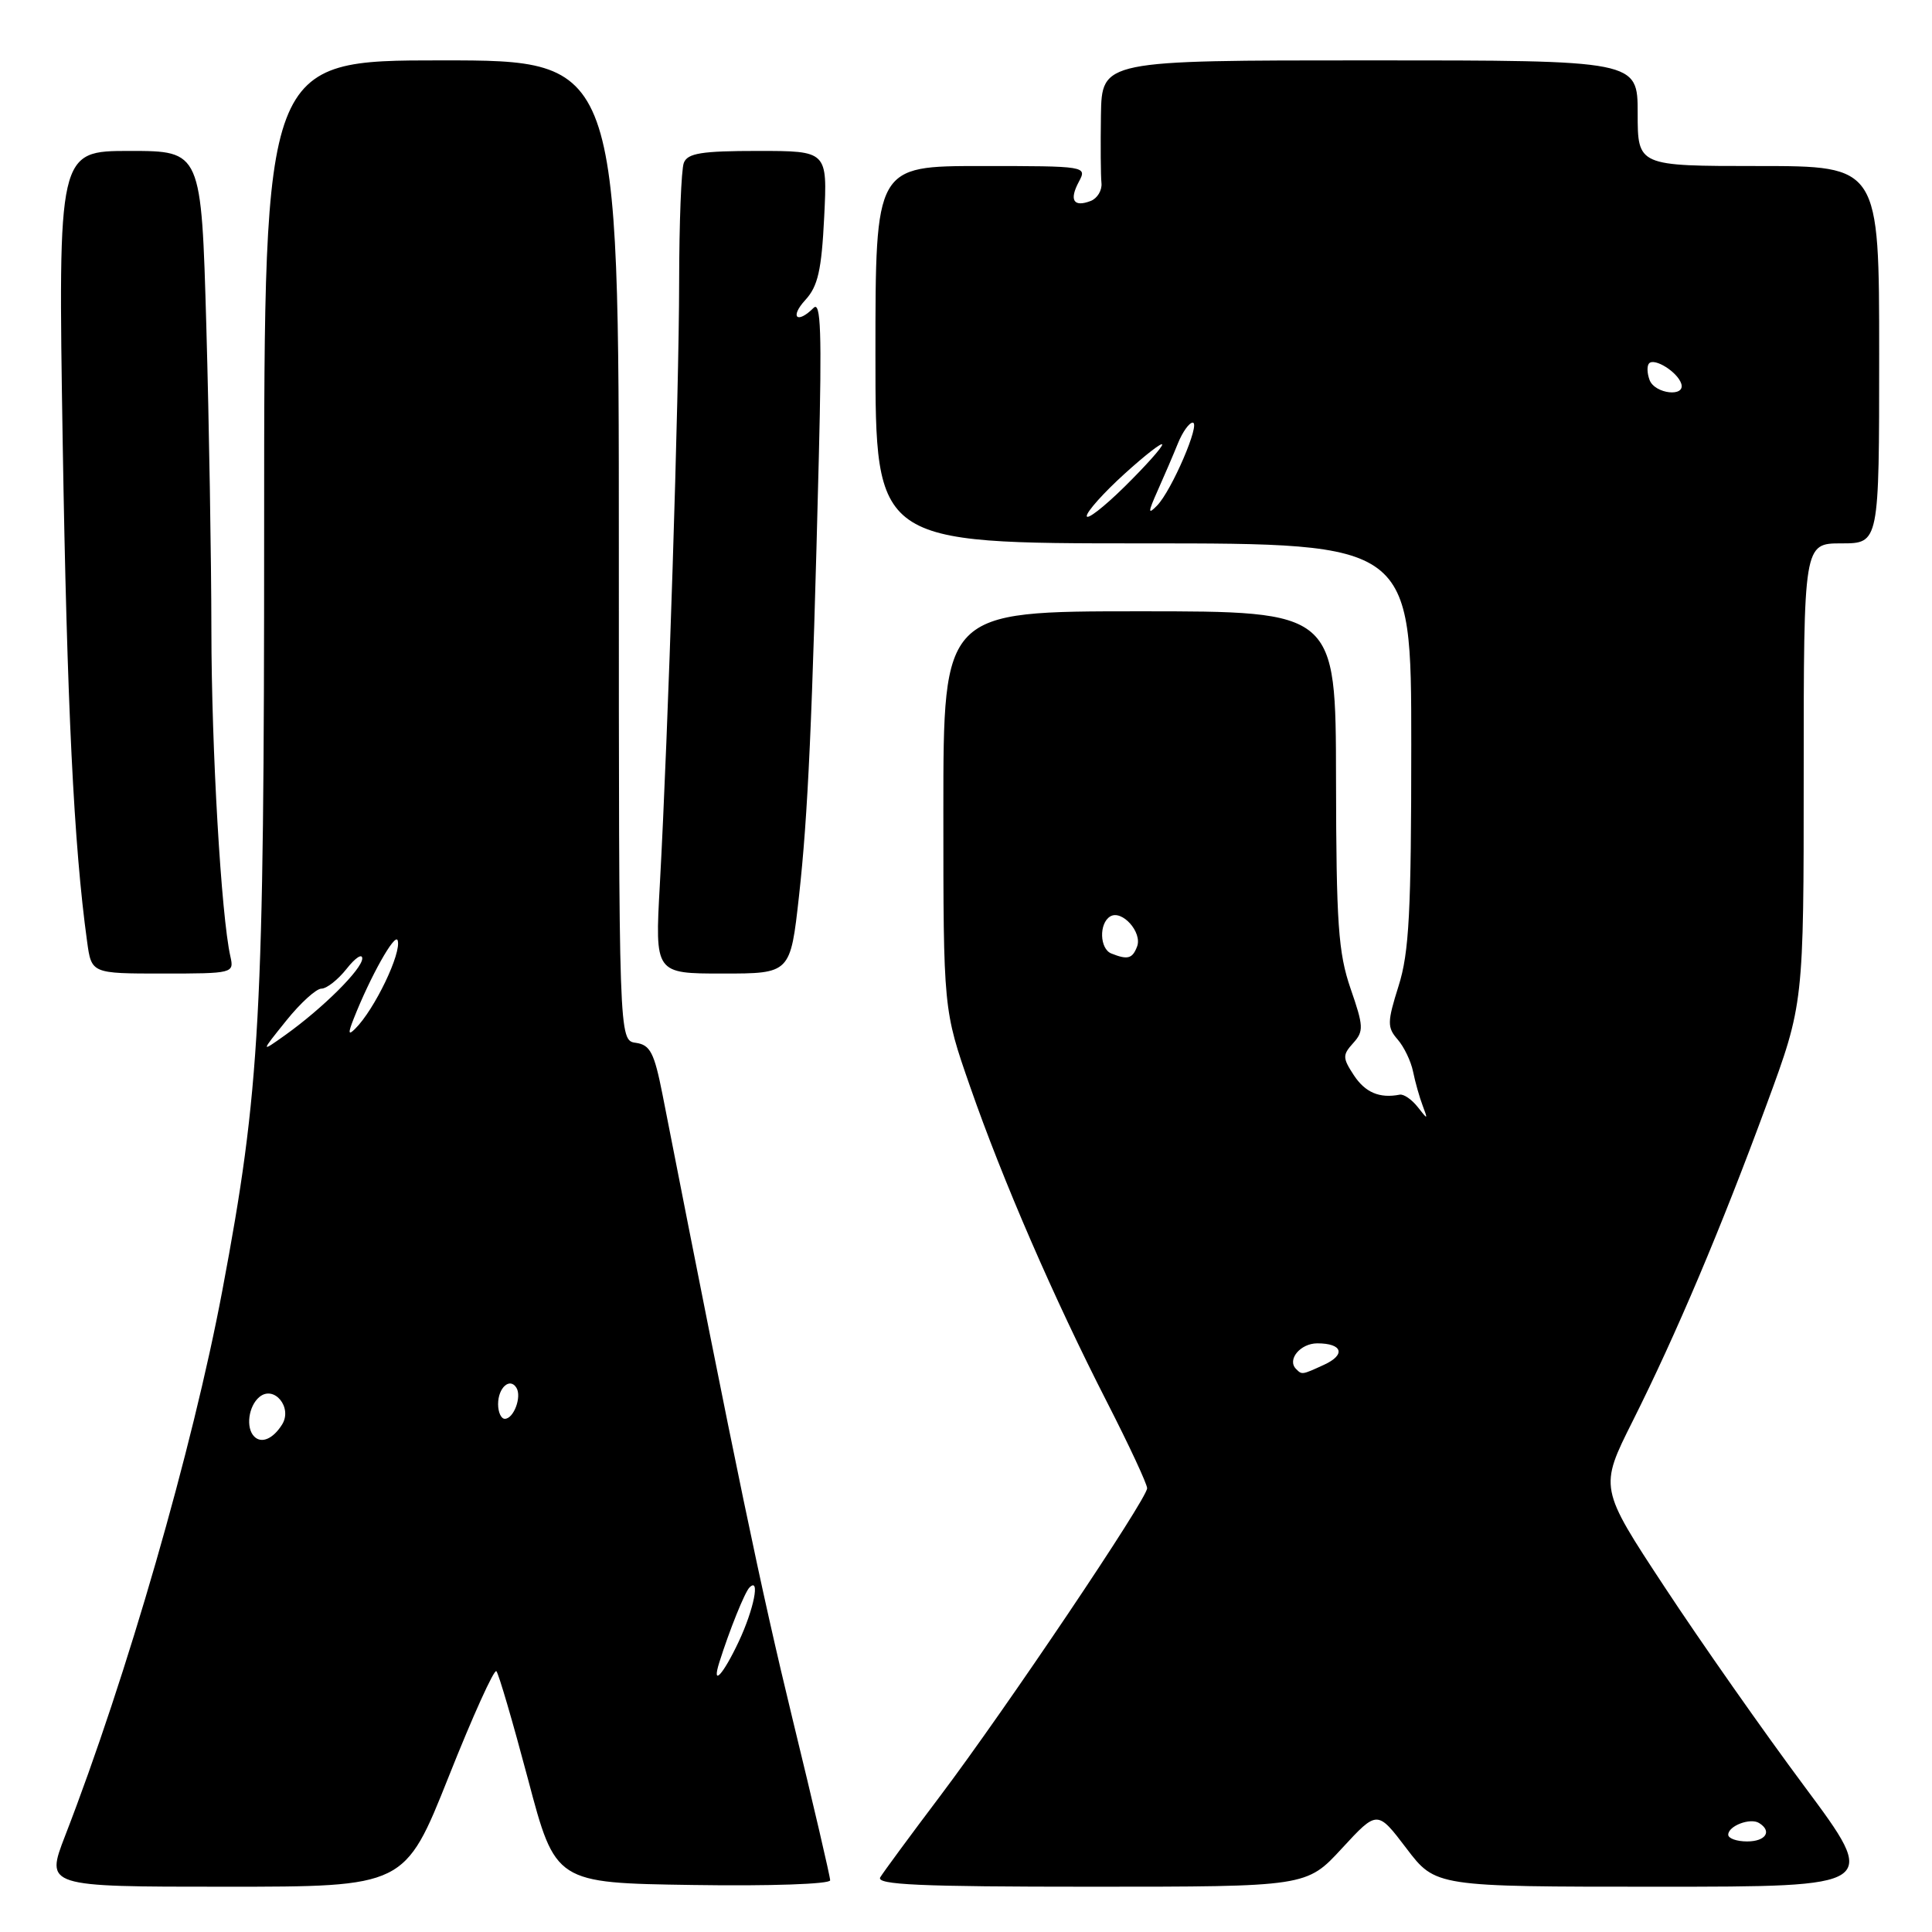 <?xml version="1.0" encoding="UTF-8" standalone="no"?>
<!DOCTYPE svg PUBLIC "-//W3C//DTD SVG 1.1//EN" "http://www.w3.org/Graphics/SVG/1.1/DTD/svg11.dtd" >
<svg xmlns="http://www.w3.org/2000/svg" xmlns:xlink="http://www.w3.org/1999/xlink" version="1.1" viewBox="0 0 256 256">
 <g >
 <path fill="currentColor"
d=" M 59.44 235.45 C 62.62 227.44 65.47 221.14 65.77 221.44 C 66.07 221.74 67.95 228.17 69.96 235.74 C 73.60 249.50 73.60 249.50 91.80 249.77 C 102.03 249.93 110.00 249.65 110.00 249.15 C 110.00 248.66 107.76 239.03 105.01 227.75 C 100.78 210.33 97.65 195.30 87.78 145.00 C 86.69 139.49 86.16 138.45 84.25 138.18 C 82.00 137.86 82.00 137.86 82.00 72.93 C 82.00 8.00 82.00 8.00 58.50 8.00 C 35.00 8.00 35.00 8.00 35.00 69.75 C 35.00 134.88 34.49 144.28 29.46 171.00 C 25.52 191.93 16.82 222.12 8.63 243.25 C 6.02 250.00 6.02 250.00 29.83 250.00 C 53.64 250.00 53.64 250.00 59.44 235.45 Z  M 177.81 244.92 C 182.50 239.84 182.50 239.84 186.36 244.92 C 190.22 250.00 190.22 250.00 219.60 250.00 C 248.98 250.00 248.98 250.00 239.13 236.75 C 233.70 229.46 225.36 217.57 220.59 210.32 C 211.91 197.14 211.91 197.14 216.33 188.32 C 222.11 176.79 228.07 162.71 234.11 146.29 C 239.00 133.01 239.00 133.01 239.00 102.50 C 239.00 72.00 239.00 72.00 244.00 72.00 C 249.00 72.00 249.00 72.00 249.00 47.00 C 249.00 22.00 249.00 22.00 233.00 22.00 C 217.00 22.00 217.00 22.00 217.00 15.00 C 217.00 8.00 217.00 8.00 181.50 8.00 C 146.00 8.00 146.00 8.00 145.88 15.25 C 145.82 19.24 145.85 23.29 145.95 24.26 C 146.05 25.22 145.40 26.29 144.52 26.63 C 142.25 27.50 141.65 26.52 142.95 24.09 C 144.06 22.02 143.95 22.00 130.04 22.00 C 116.00 22.00 116.00 22.00 116.00 47.00 C 116.00 72.00 116.00 72.00 151.50 72.00 C 187.00 72.00 187.00 72.00 187.00 98.66 C 187.00 120.82 186.72 126.22 185.32 130.64 C 183.81 135.44 183.80 136.13 185.19 137.73 C 186.04 138.70 186.96 140.62 187.24 142.00 C 187.52 143.38 188.09 145.40 188.51 146.50 C 189.23 148.40 189.20 148.41 187.85 146.68 C 187.06 145.68 185.99 144.94 185.46 145.05 C 182.80 145.57 180.89 144.76 179.39 142.47 C 177.89 140.18 177.88 139.79 179.30 138.22 C 180.72 136.65 180.69 135.99 178.96 131.00 C 177.33 126.25 177.06 122.45 177.03 103.25 C 177.00 81.00 177.00 81.00 151.00 81.00 C 125.00 81.00 125.00 81.00 125.00 107.40 C 125.00 133.81 125.00 133.81 128.54 143.97 C 132.87 156.42 139.68 172.11 146.71 185.84 C 149.62 191.53 152.00 196.64 152.00 197.20 C 152.00 198.60 133.29 226.42 124.56 238.00 C 120.62 243.22 117.06 248.06 116.64 248.75 C 116.04 249.74 121.87 250.00 144.51 250.00 C 173.13 250.00 173.13 250.00 177.81 244.92 Z  M 30.53 126.75 C 29.31 121.38 28.02 99.17 28.01 83.50 C 28.00 74.15 27.70 56.04 27.34 43.25 C 26.68 20.00 26.68 20.00 17.18 20.00 C 7.69 20.00 7.69 20.00 8.31 58.75 C 8.88 93.51 9.78 112.01 11.54 124.75 C 12.12 129.00 12.12 129.00 21.58 129.00 C 30.87 129.00 31.03 128.96 30.53 126.75 Z  M 105.87 118.75 C 107.06 108.04 107.63 95.57 108.50 60.54 C 108.91 44.15 108.76 39.84 107.81 40.79 C 105.61 42.99 104.61 42.04 106.71 39.75 C 108.38 37.94 108.86 35.81 109.21 28.75 C 109.64 20.00 109.64 20.00 100.43 20.00 C 92.95 20.00 91.10 20.30 90.61 21.58 C 90.27 22.45 90.00 29.54 89.99 37.33 C 89.98 52.17 88.54 97.15 87.43 117.25 C 86.78 129.00 86.78 129.00 95.75 129.00 C 104.73 129.00 104.73 129.00 105.87 118.75 Z  M 95.32 220.25 C 96.65 216.03 98.68 210.98 99.31 210.35 C 100.76 208.90 99.90 213.23 97.89 217.51 C 95.79 221.97 94.26 223.60 95.32 220.25 Z  M 33.69 190.35 C 32.54 189.21 32.92 186.31 34.37 185.11 C 36.32 183.49 38.80 186.51 37.37 188.77 C 36.18 190.66 34.65 191.32 33.69 190.35 Z  M 66.00 186.06 C 66.00 183.87 67.56 182.48 68.43 183.89 C 69.16 185.08 68.07 188.00 66.89 188.00 C 66.40 188.00 66.00 187.13 66.00 186.06 Z  M 37.93 135.24 C 39.80 132.91 41.90 131.00 42.59 131.00 C 43.29 131.00 44.79 129.81 45.93 128.37 C 47.07 126.92 48.00 126.30 48.00 127.00 C 48.00 128.40 42.76 133.61 37.77 137.17 C 34.52 139.48 34.52 139.48 37.93 135.24 Z  M 46.86 135.00 C 49.07 129.39 52.34 123.57 52.69 124.60 C 53.25 126.23 49.62 133.80 47.05 136.33 C 46.15 137.23 46.10 136.92 46.86 135.00 Z  M 229.00 243.11 C 229.00 241.94 231.92 240.83 233.09 241.56 C 234.85 242.65 233.97 244.00 231.50 244.00 C 230.12 244.00 229.00 243.60 229.00 243.11 Z  M 171.74 181.40 C 170.50 180.17 172.30 178.00 174.55 178.00 C 177.90 178.00 178.36 179.51 175.42 180.85 C 172.50 182.19 172.52 182.18 171.74 181.40 Z  M 147.25 126.34 C 145.71 125.72 145.60 122.36 147.10 121.44 C 148.65 120.48 151.39 123.53 150.67 125.42 C 150.05 127.04 149.42 127.21 147.25 126.34 Z  M 144.00 68.37 C 144.00 67.80 146.25 65.28 149.00 62.79 C 151.75 60.29 154.00 58.55 154.00 58.91 C 154.00 59.28 151.75 61.79 149.00 64.50 C 146.25 67.21 144.00 68.95 144.00 68.37 Z  M 153.40 65.00 C 154.26 63.08 155.47 60.26 156.08 58.75 C 156.69 57.24 157.58 56.00 158.04 56.00 C 159.13 56.00 155.25 65.02 153.31 67.00 C 152.09 68.25 152.10 67.91 153.40 65.00 Z  M 218.58 50.36 C 218.24 49.45 218.21 48.46 218.52 48.14 C 219.26 47.40 222.26 49.29 222.77 50.82 C 223.39 52.66 219.29 52.21 218.58 50.36 Z "/>
</g>
</svg>